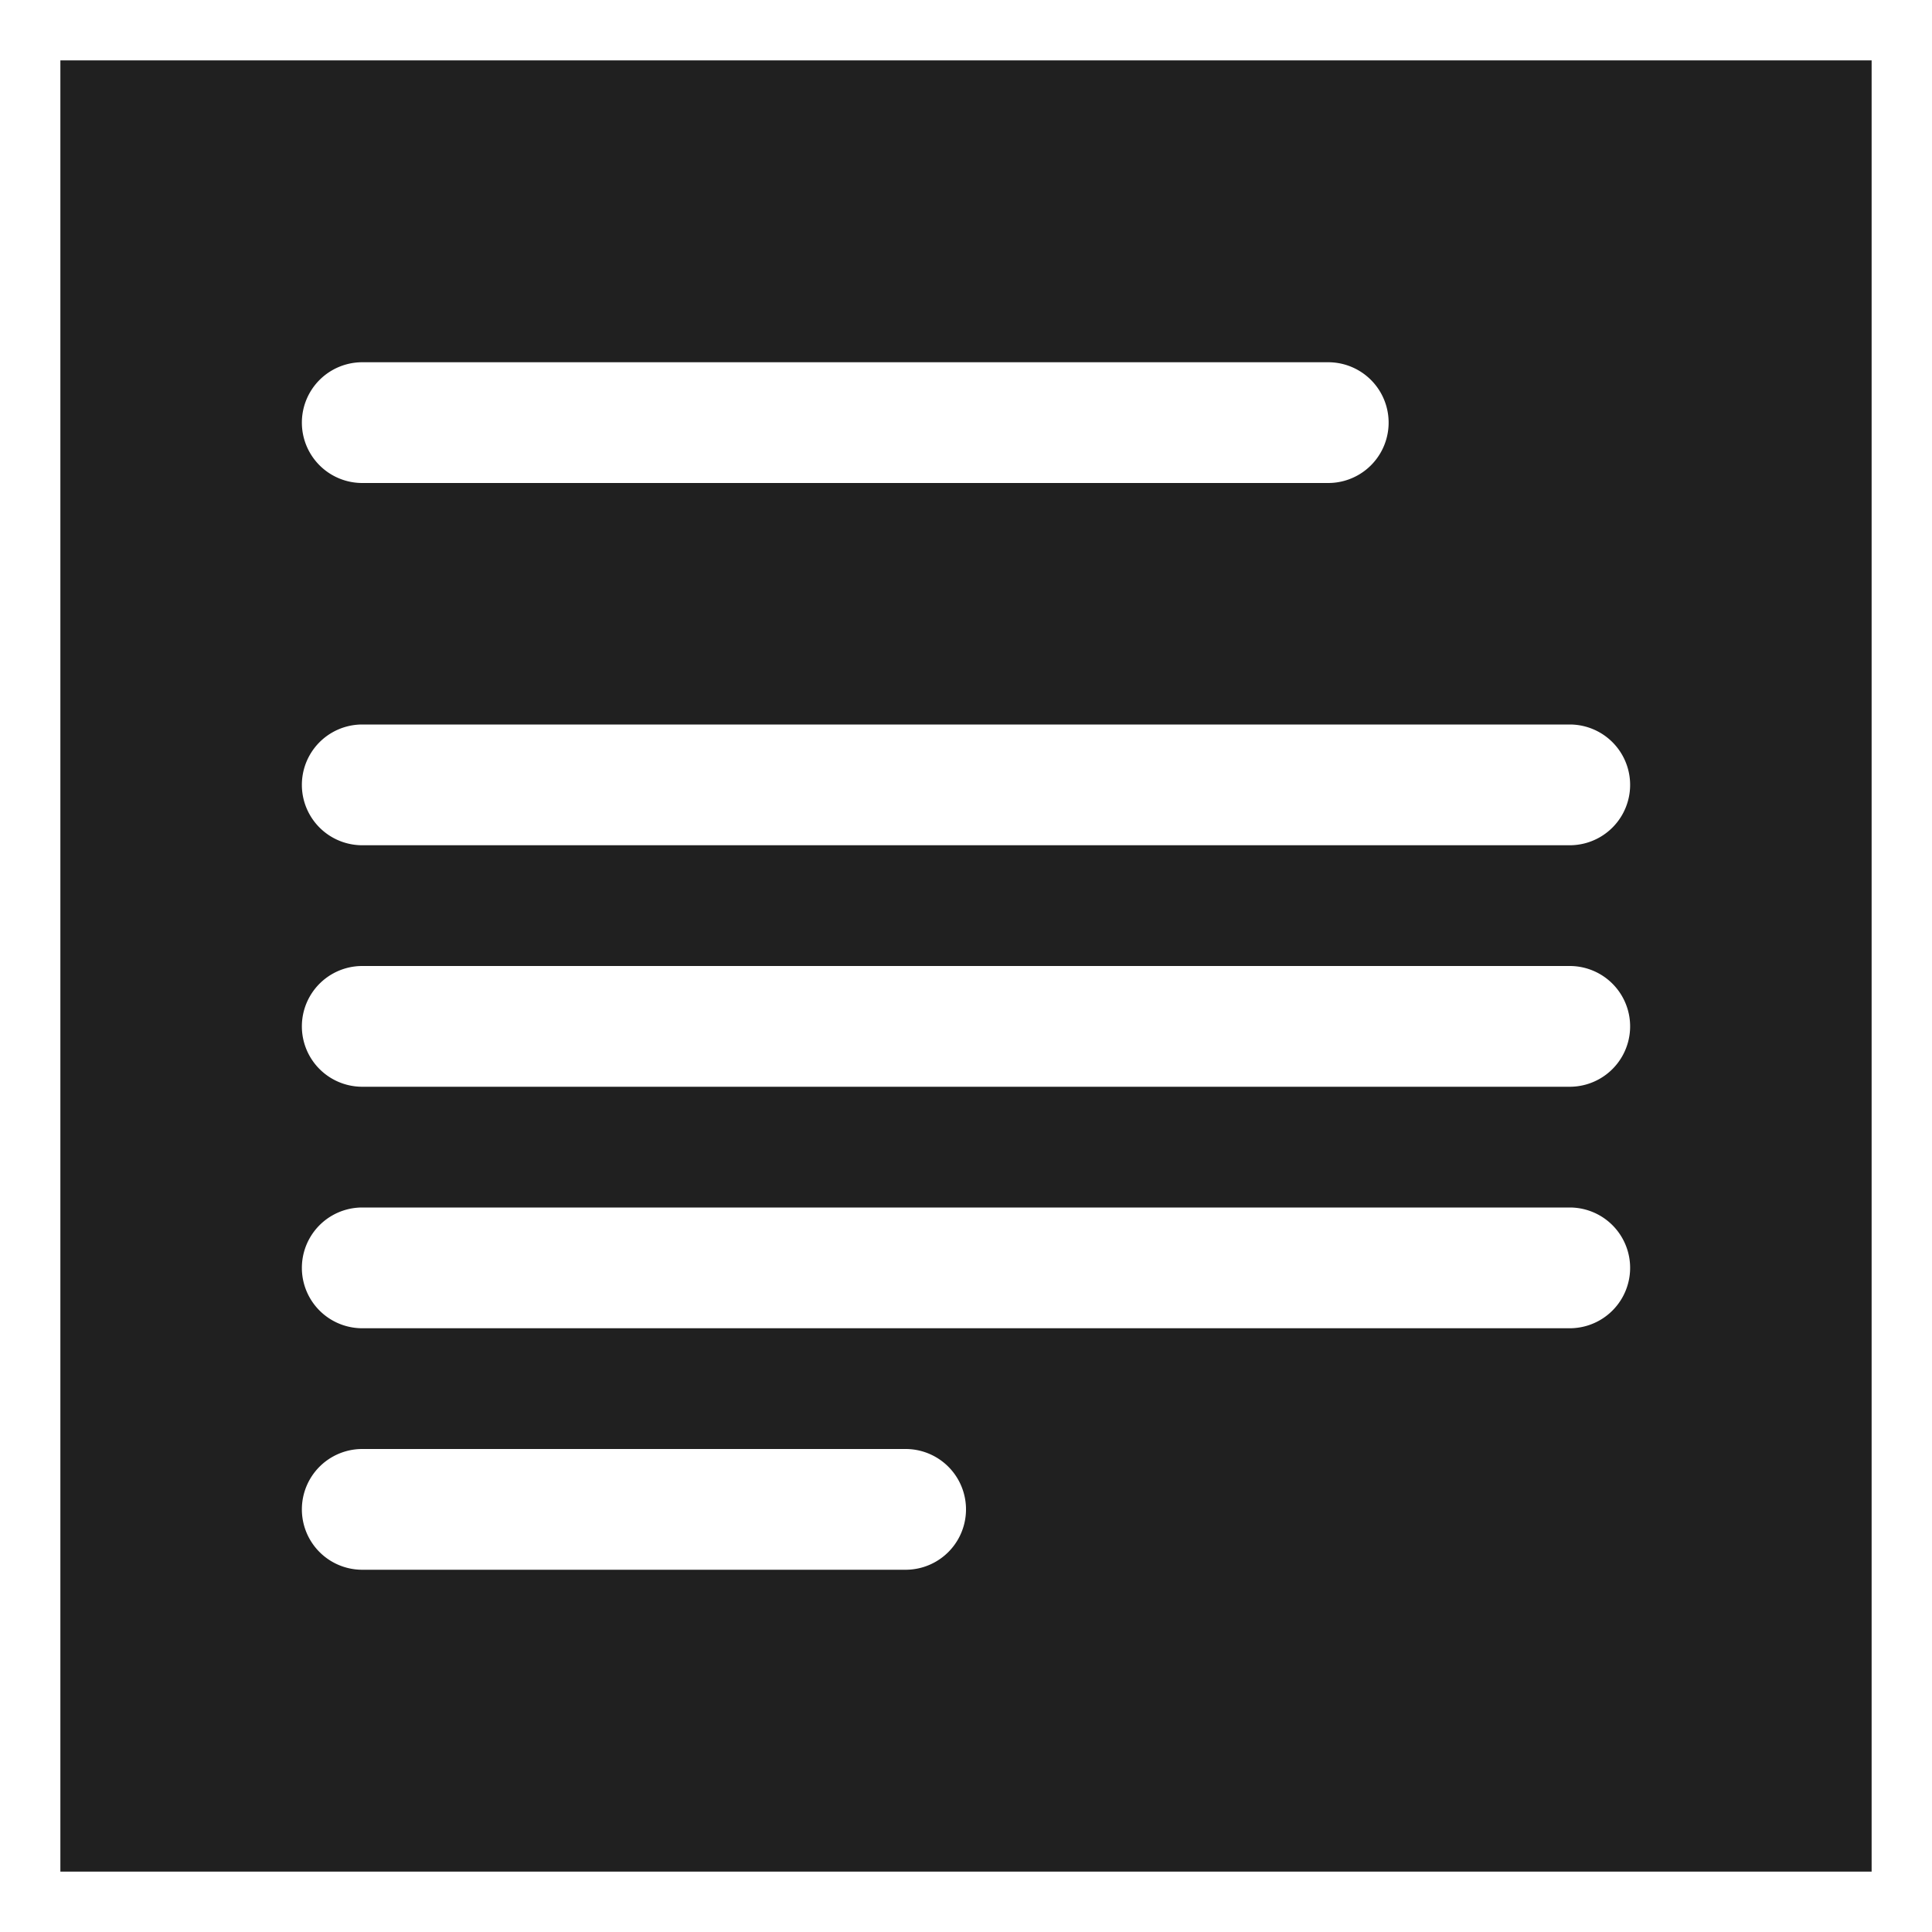 <svg xmlns="http://www.w3.org/2000/svg" viewBox="0 0 64 64" aria-labelledby="title" aria-describedby="desc"><path data-name="layer1" d="M2 2v60h60V2zm10 10h32a2 2 0 0 1 0 4H12a2 2 0 0 1 0-4zm18 40H12a2 2 0 0 1 0-4h18a2 2 0 0 1 0 4zm22-8H12a2 2 0 0 1 0-4h40a2 2 0 0 1 0 4zm0-8H12a2 2 0 0 1 0-4h40a2 2 0 0 1 0 4zm0-8H12a2 2 0 0 1 0-4h40a2 2 0 0 1 0 4z" fill="#202020"/></svg>